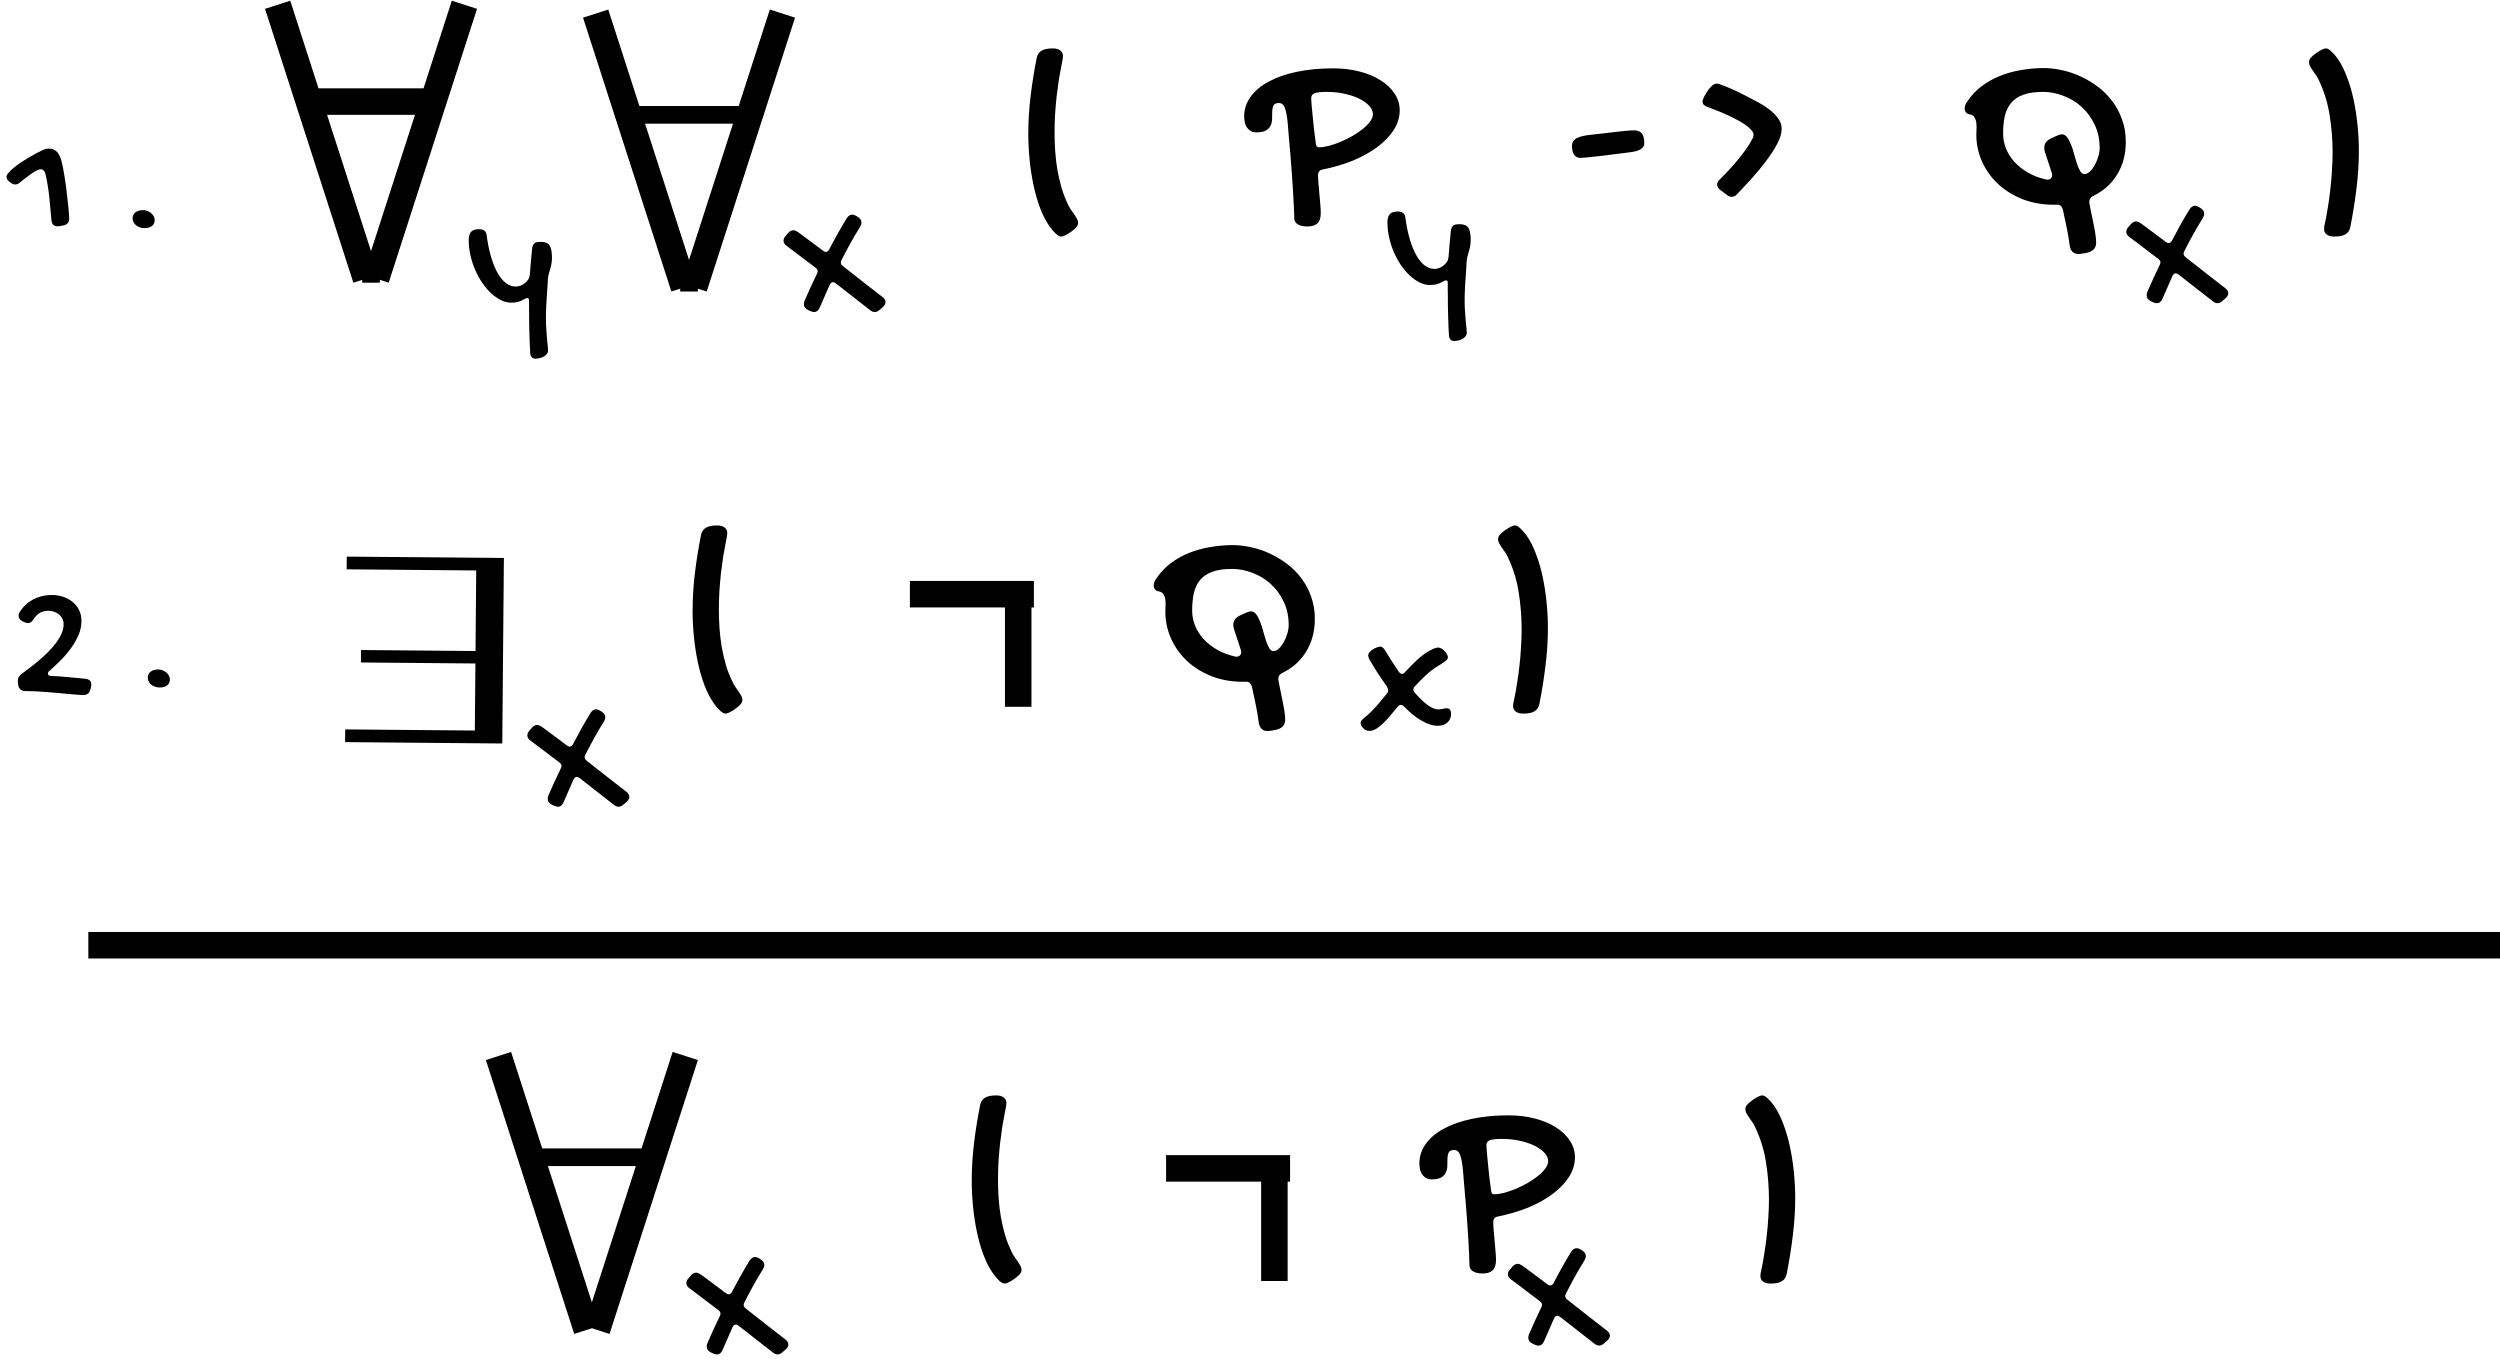 <svg width="283" height="154" viewBox="0 0 283 154" fill="none" xmlns="http://www.w3.org/2000/svg">
<path d="M67.428 1.54L77.428 32.539" stroke="black" stroke-width="3"/>
<path d="M56.428 119.539L66.428 150.539" stroke="black" stroke-width="3"/>
<path d="M31.428 0.54L41.428 31.54" stroke="black" stroke-width="3"/>
<path d="M78.572 32.539L88.573 1.539" stroke="black" stroke-width="3"/>
<path d="M67.572 150.539L77.573 119.539" stroke="black" stroke-width="3"/>
<path d="M42.572 31.539L52.573 0.539" stroke="black" stroke-width="3"/>
<path d="M92.799 34.805C92.656 35.15 92.438 35.322 92.145 35.322C92.027 35.322 91.894 35.29 91.744 35.225L91.48 35.098C91.161 34.941 91.002 34.723 91.002 34.443C91.002 34.3 91.028 34.167 91.08 34.043C91.282 33.568 91.5 33.076 91.734 32.568C91.969 32.054 92.216 31.53 92.477 30.996C92.496 30.944 92.516 30.895 92.535 30.85C92.555 30.804 92.564 30.762 92.564 30.723C92.564 30.566 92.483 30.426 92.32 30.303C91.773 29.893 91.23 29.482 90.689 29.072C90.156 28.656 89.612 28.245 89.059 27.842C88.818 27.672 88.697 27.477 88.697 27.256C88.697 27.165 88.714 27.077 88.746 26.992C88.779 26.901 88.837 26.81 88.922 26.719L89.195 26.396C89.384 26.175 89.592 26.064 89.82 26.064C89.898 26.064 89.977 26.084 90.055 26.123C90.139 26.156 90.227 26.201 90.318 26.26C90.8 26.611 91.275 26.963 91.744 27.314C92.219 27.66 92.691 28.014 93.16 28.379C93.219 28.418 93.274 28.451 93.326 28.477C93.378 28.503 93.43 28.516 93.482 28.516C93.626 28.516 93.753 28.424 93.863 28.242C94.176 27.637 94.498 27.038 94.83 26.445C95.162 25.853 95.504 25.27 95.855 24.697C96.031 24.43 96.24 24.297 96.48 24.297C96.617 24.297 96.777 24.352 96.959 24.463L97.115 24.561C97.382 24.736 97.516 24.941 97.516 25.176C97.516 25.26 97.503 25.345 97.477 25.43C97.451 25.508 97.411 25.592 97.359 25.684C96.975 26.296 96.611 26.914 96.266 27.539C95.921 28.164 95.585 28.799 95.26 29.443C95.24 29.495 95.221 29.541 95.201 29.58C95.188 29.619 95.182 29.658 95.182 29.697C95.182 29.86 95.26 30 95.416 30.117C96.171 30.703 96.92 31.292 97.662 31.885C98.404 32.471 99.15 33.05 99.898 33.623C100.126 33.799 100.24 33.991 100.24 34.199C100.24 34.395 100.139 34.58 99.938 34.756L99.596 35.059C99.407 35.234 99.215 35.322 99.02 35.322C98.844 35.322 98.665 35.247 98.482 35.098L94.615 32.08C94.557 32.041 94.501 32.008 94.449 31.982C94.404 31.956 94.355 31.943 94.303 31.943C94.146 31.943 94.02 32.041 93.922 32.236L92.799 34.805Z" fill="black"/>
<path d="M81.799 152.805C81.656 153.15 81.438 153.322 81.145 153.322C81.027 153.322 80.894 153.29 80.744 153.225L80.48 153.098C80.161 152.941 80.002 152.723 80.002 152.443C80.002 152.3 80.028 152.167 80.08 152.043C80.282 151.568 80.5 151.076 80.734 150.568C80.969 150.054 81.216 149.53 81.477 148.996C81.496 148.944 81.516 148.895 81.535 148.85C81.555 148.804 81.564 148.762 81.564 148.723C81.564 148.566 81.483 148.426 81.32 148.303C80.773 147.893 80.23 147.482 79.689 147.072C79.156 146.656 78.612 146.245 78.059 145.842C77.818 145.673 77.697 145.477 77.697 145.256C77.697 145.165 77.714 145.077 77.746 144.992C77.779 144.901 77.837 144.81 77.922 144.719L78.195 144.396C78.384 144.175 78.592 144.064 78.82 144.064C78.898 144.064 78.977 144.084 79.055 144.123C79.139 144.156 79.227 144.201 79.318 144.26C79.8 144.611 80.275 144.963 80.744 145.314C81.219 145.66 81.691 146.014 82.16 146.379C82.219 146.418 82.274 146.451 82.326 146.477C82.378 146.503 82.43 146.516 82.482 146.516C82.626 146.516 82.753 146.424 82.863 146.242C83.176 145.637 83.498 145.038 83.83 144.445C84.162 143.853 84.504 143.27 84.855 142.697C85.031 142.43 85.24 142.297 85.48 142.297C85.617 142.297 85.777 142.352 85.959 142.463L86.115 142.561C86.382 142.736 86.516 142.941 86.516 143.176C86.516 143.26 86.503 143.345 86.477 143.43C86.451 143.508 86.411 143.592 86.359 143.684C85.975 144.296 85.611 144.914 85.266 145.539C84.921 146.164 84.585 146.799 84.26 147.443C84.24 147.495 84.221 147.541 84.201 147.58C84.188 147.619 84.182 147.658 84.182 147.697C84.182 147.86 84.26 148 84.416 148.117C85.171 148.703 85.92 149.292 86.662 149.885C87.404 150.471 88.15 151.05 88.898 151.623C89.126 151.799 89.24 151.991 89.24 152.199C89.24 152.395 89.139 152.58 88.938 152.756L88.596 153.059C88.407 153.234 88.215 153.322 88.02 153.322C87.844 153.322 87.665 153.247 87.482 153.098L83.615 150.08C83.557 150.041 83.501 150.008 83.449 149.982C83.404 149.956 83.355 149.943 83.303 149.943C83.146 149.943 83.02 150.041 82.922 150.236L81.799 152.805Z" fill="black"/>
<path d="M63.799 90.805C63.656 91.15 63.438 91.322 63.145 91.322C63.027 91.322 62.894 91.29 62.744 91.225L62.48 91.098C62.161 90.941 62.002 90.723 62.002 90.443C62.002 90.3 62.028 90.167 62.08 90.043C62.282 89.568 62.5 89.076 62.734 88.568C62.969 88.054 63.216 87.53 63.477 86.996C63.496 86.944 63.516 86.895 63.535 86.85C63.555 86.804 63.565 86.762 63.565 86.723C63.565 86.566 63.483 86.426 63.32 86.303C62.773 85.893 62.23 85.482 61.69 85.072C61.156 84.656 60.612 84.245 60.059 83.842C59.818 83.673 59.697 83.477 59.697 83.256C59.697 83.165 59.714 83.077 59.746 82.992C59.779 82.901 59.837 82.81 59.922 82.719L60.195 82.396C60.384 82.175 60.592 82.064 60.82 82.064C60.898 82.064 60.977 82.084 61.055 82.123C61.139 82.156 61.227 82.201 61.318 82.26C61.8 82.611 62.275 82.963 62.744 83.314C63.219 83.66 63.691 84.014 64.16 84.379C64.219 84.418 64.274 84.451 64.326 84.477C64.378 84.503 64.43 84.516 64.482 84.516C64.626 84.516 64.753 84.424 64.863 84.242C65.176 83.637 65.498 83.038 65.83 82.445C66.162 81.853 66.504 81.27 66.855 80.697C67.031 80.43 67.24 80.297 67.48 80.297C67.617 80.297 67.777 80.352 67.959 80.463L68.115 80.561C68.382 80.736 68.516 80.941 68.516 81.176C68.516 81.26 68.503 81.345 68.477 81.43C68.451 81.508 68.411 81.592 68.359 81.684C67.975 82.296 67.611 82.914 67.266 83.539C66.921 84.164 66.585 84.799 66.26 85.443C66.24 85.495 66.221 85.541 66.201 85.58C66.188 85.619 66.182 85.658 66.182 85.697C66.182 85.86 66.26 86 66.416 86.117C67.171 86.703 67.92 87.292 68.662 87.885C69.404 88.471 70.15 89.05 70.898 89.623C71.126 89.799 71.24 89.991 71.24 90.199C71.24 90.395 71.139 90.58 70.938 90.756L70.596 91.059C70.407 91.234 70.215 91.322 70.02 91.322C69.844 91.322 69.665 91.247 69.482 91.098L65.615 88.08C65.557 88.041 65.501 88.008 65.449 87.982C65.404 87.956 65.355 87.943 65.303 87.943C65.147 87.943 65.019 88.041 64.922 88.236L63.799 90.805Z" fill="black"/>
<path d="M57.883 34.264C57.492 34.264 57.102 34.169 56.711 33.98C56.32 33.785 55.946 33.522 55.588 33.19C55.23 32.857 54.898 32.467 54.592 32.018C54.286 31.562 54.019 31.074 53.791 30.553C53.563 30.025 53.384 29.475 53.254 28.902C53.124 28.329 53.059 27.756 53.059 27.184C53.059 26.741 53.15 26.425 53.332 26.236C53.514 26.041 53.81 25.943 54.221 25.943C54.735 25.943 55.022 26.155 55.08 26.578C55.197 27.477 55.36 28.287 55.568 29.01C55.777 29.732 56.021 30.348 56.301 30.855C56.587 31.363 56.903 31.754 57.248 32.027C57.6 32.301 57.971 32.438 58.361 32.438C58.641 32.438 58.905 32.369 59.152 32.232C59.4 32.089 59.615 31.891 59.797 31.637C59.862 31.539 59.904 31.445 59.924 31.354C59.95 31.262 59.969 31.158 59.982 31.041C60.015 30.579 60.051 30.126 60.09 29.684C60.135 29.234 60.178 28.785 60.217 28.336C60.23 28.141 60.256 27.981 60.295 27.857C60.334 27.734 60.393 27.636 60.471 27.564C60.549 27.493 60.65 27.444 60.773 27.418C60.904 27.392 61.066 27.379 61.262 27.379C61.483 27.379 61.672 27.412 61.828 27.477C61.984 27.535 62.111 27.636 62.209 27.779C62.307 27.916 62.375 28.098 62.414 28.326C62.46 28.547 62.482 28.824 62.482 29.156C62.482 29.443 62.46 29.693 62.414 29.908C62.375 30.116 62.326 30.315 62.268 30.504C62.215 30.686 62.163 30.869 62.111 31.051C62.066 31.227 62.036 31.422 62.023 31.637C61.991 32.177 61.962 32.646 61.935 33.043C61.91 33.434 61.887 33.769 61.867 34.049C61.854 34.329 61.841 34.57 61.828 34.772C61.822 34.973 61.815 35.152 61.809 35.309C61.802 35.471 61.799 35.624 61.799 35.768C61.799 35.911 61.799 36.067 61.799 36.236C61.799 36.542 61.812 36.874 61.838 37.232C61.864 37.597 61.89 37.945 61.916 38.277C61.949 38.609 61.978 38.902 62.004 39.156C62.03 39.41 62.043 39.586 62.043 39.684C62.043 39.807 62.004 39.925 61.926 40.035C61.848 40.146 61.743 40.243 61.613 40.328C61.483 40.413 61.33 40.478 61.154 40.523C60.978 40.575 60.793 40.602 60.598 40.602C60.428 40.602 60.292 40.543 60.188 40.426C60.09 40.315 60.035 40.165 60.022 39.977C60.002 39.729 59.986 39.426 59.973 39.068C59.96 38.717 59.947 38.339 59.934 37.935C59.921 37.538 59.911 37.132 59.904 36.715C59.904 36.305 59.901 35.921 59.895 35.562C59.888 35.211 59.885 34.902 59.885 34.635C59.885 34.368 59.885 34.176 59.885 34.059C59.885 33.941 59.872 33.86 59.846 33.815C59.82 33.762 59.771 33.736 59.699 33.736C59.66 33.736 59.608 33.749 59.543 33.775C59.478 33.795 59.403 33.831 59.318 33.883C59.09 34.02 58.859 34.117 58.625 34.176C58.391 34.234 58.143 34.264 57.883 34.264Z" fill="black"/>
<path d="M161.883 32.264C161.492 32.264 161.102 32.169 160.711 31.98C160.32 31.785 159.946 31.521 159.588 31.189C159.23 30.857 158.898 30.467 158.592 30.018C158.286 29.562 158.019 29.074 157.791 28.553C157.563 28.025 157.384 27.475 157.254 26.902C157.124 26.329 157.059 25.756 157.059 25.184C157.059 24.741 157.15 24.425 157.332 24.236C157.514 24.041 157.811 23.943 158.221 23.943C158.735 23.943 159.021 24.155 159.08 24.578C159.197 25.477 159.36 26.287 159.568 27.01C159.777 27.732 160.021 28.348 160.301 28.855C160.587 29.363 160.903 29.754 161.248 30.027C161.6 30.301 161.971 30.438 162.361 30.438C162.641 30.438 162.905 30.369 163.152 30.232C163.4 30.089 163.615 29.891 163.797 29.637C163.862 29.539 163.904 29.445 163.924 29.354C163.95 29.262 163.969 29.158 163.982 29.041C164.015 28.579 164.051 28.126 164.09 27.684C164.135 27.234 164.178 26.785 164.217 26.336C164.23 26.141 164.256 25.981 164.295 25.857C164.334 25.734 164.393 25.636 164.471 25.564C164.549 25.493 164.65 25.444 164.773 25.418C164.904 25.392 165.066 25.379 165.262 25.379C165.483 25.379 165.672 25.412 165.828 25.477C165.984 25.535 166.111 25.636 166.209 25.779C166.307 25.916 166.375 26.098 166.414 26.326C166.46 26.547 166.482 26.824 166.482 27.156C166.482 27.443 166.46 27.693 166.414 27.908C166.375 28.116 166.326 28.315 166.268 28.504C166.215 28.686 166.163 28.869 166.111 29.051C166.066 29.227 166.036 29.422 166.023 29.637C165.991 30.177 165.962 30.646 165.936 31.043C165.91 31.434 165.887 31.769 165.867 32.049C165.854 32.329 165.841 32.57 165.828 32.772C165.822 32.973 165.815 33.152 165.809 33.309C165.802 33.471 165.799 33.624 165.799 33.768C165.799 33.911 165.799 34.067 165.799 34.236C165.799 34.542 165.812 34.874 165.838 35.232C165.864 35.597 165.89 35.945 165.916 36.277C165.949 36.609 165.978 36.902 166.004 37.156C166.03 37.41 166.043 37.586 166.043 37.684C166.043 37.807 166.004 37.925 165.926 38.035C165.848 38.146 165.743 38.243 165.613 38.328C165.483 38.413 165.33 38.478 165.154 38.523C164.979 38.575 164.793 38.602 164.598 38.602C164.428 38.602 164.292 38.543 164.188 38.426C164.09 38.315 164.035 38.165 164.021 37.977C164.002 37.729 163.986 37.426 163.973 37.068C163.96 36.717 163.947 36.339 163.934 35.935C163.921 35.538 163.911 35.132 163.904 34.715C163.904 34.305 163.901 33.921 163.895 33.562C163.888 33.211 163.885 32.902 163.885 32.635C163.885 32.368 163.885 32.176 163.885 32.059C163.885 31.941 163.872 31.86 163.846 31.814C163.82 31.762 163.771 31.736 163.699 31.736C163.66 31.736 163.608 31.749 163.543 31.775C163.478 31.795 163.403 31.831 163.318 31.883C163.09 32.02 162.859 32.117 162.625 32.176C162.391 32.234 162.143 32.264 161.883 32.264Z" fill="black"/>
<path d="M155.084 74.758C154.999 74.621 154.944 74.507 154.918 74.416C154.892 74.318 154.879 74.24 154.879 74.182C154.879 74.071 154.928 73.957 155.025 73.84C155.123 73.723 155.243 73.618 155.387 73.527C155.53 73.43 155.683 73.352 155.846 73.293C156.008 73.228 156.152 73.195 156.275 73.195C156.347 73.195 156.422 73.225 156.5 73.283C156.585 73.335 156.699 73.475 156.842 73.703C157.07 74.074 157.307 74.458 157.555 74.855C157.809 75.253 158.076 75.653 158.355 76.057C158.466 76.206 158.58 76.281 158.697 76.281C158.827 76.281 158.948 76.213 159.059 76.076C159.501 75.588 159.947 75.135 160.396 74.719C160.846 74.302 161.295 73.964 161.744 73.703C162.018 73.54 162.242 73.433 162.418 73.381C162.594 73.329 162.721 73.303 162.799 73.303C162.923 73.303 163.049 73.342 163.18 73.42C163.31 73.498 163.427 73.596 163.531 73.713C163.642 73.824 163.73 73.941 163.795 74.064C163.867 74.188 163.902 74.299 163.902 74.396C163.902 74.546 163.808 74.693 163.619 74.836C163.437 74.979 163.17 75.155 162.818 75.363C162.33 75.663 161.865 76.014 161.422 76.418C160.986 76.822 160.566 77.248 160.162 77.697C160.097 77.762 160.051 77.824 160.025 77.883C160.006 77.941 159.996 78 159.996 78.059C159.996 78.111 160.006 78.166 160.025 78.225C160.051 78.283 160.09 78.342 160.143 78.4C160.383 78.68 160.624 78.938 160.865 79.172C161.106 79.406 161.337 79.608 161.559 79.777C161.786 79.94 162.005 80.07 162.213 80.168C162.428 80.259 162.63 80.305 162.818 80.305C162.968 80.305 163.128 80.285 163.297 80.246C163.466 80.201 163.619 80.178 163.756 80.178C163.945 80.178 164.075 80.236 164.146 80.354C164.225 80.464 164.264 80.614 164.264 80.803C164.264 81.018 164.225 81.21 164.146 81.379C164.068 81.548 163.961 81.691 163.824 81.809C163.694 81.919 163.538 82.007 163.355 82.072C163.173 82.131 162.981 82.16 162.779 82.16C162.467 82.16 162.148 82.105 161.822 81.994C161.497 81.883 161.171 81.73 160.846 81.535C160.52 81.34 160.198 81.112 159.879 80.852C159.56 80.585 159.247 80.295 158.941 79.982C158.824 79.859 158.704 79.797 158.58 79.797C158.45 79.797 158.329 79.865 158.219 80.002C157.913 80.38 157.617 80.734 157.33 81.066C157.05 81.398 156.777 81.688 156.51 81.936C156.249 82.183 155.995 82.378 155.748 82.521C155.507 82.665 155.27 82.736 155.035 82.736C154.866 82.736 154.716 82.704 154.586 82.639C154.462 82.567 154.358 82.482 154.273 82.385C154.189 82.287 154.124 82.186 154.078 82.082C154.039 81.978 154.02 81.89 154.02 81.818C154.02 81.727 154.052 81.643 154.117 81.564C154.182 81.48 154.277 81.389 154.4 81.291C154.524 81.187 154.667 81.063 154.83 80.92C154.999 80.777 155.188 80.598 155.396 80.383C155.624 80.155 155.875 79.875 156.148 79.543C156.422 79.204 156.718 78.843 157.037 78.459C157.07 78.42 157.096 78.378 157.115 78.332C157.135 78.28 157.145 78.228 157.145 78.176C157.145 77.993 157.044 77.762 156.842 77.482C156.438 76.929 156.087 76.411 155.787 75.93C155.488 75.441 155.253 75.051 155.084 74.758Z" fill="black"/>
<path d="M244.799 33.805C244.656 34.15 244.438 34.322 244.145 34.322C244.027 34.322 243.894 34.29 243.744 34.225L243.48 34.098C243.161 33.941 243.002 33.723 243.002 33.443C243.002 33.3 243.028 33.167 243.08 33.043C243.282 32.568 243.5 32.076 243.734 31.568C243.969 31.054 244.216 30.53 244.477 29.996C244.496 29.944 244.516 29.895 244.535 29.85C244.555 29.804 244.564 29.762 244.564 29.723C244.564 29.566 244.483 29.426 244.32 29.303C243.773 28.893 243.23 28.482 242.689 28.072C242.156 27.656 241.612 27.245 241.059 26.842C240.818 26.672 240.697 26.477 240.697 26.256C240.697 26.165 240.714 26.077 240.746 25.992C240.779 25.901 240.837 25.81 240.922 25.719L241.195 25.396C241.384 25.175 241.592 25.064 241.82 25.064C241.898 25.064 241.977 25.084 242.055 25.123C242.139 25.156 242.227 25.201 242.318 25.26C242.8 25.611 243.275 25.963 243.744 26.314C244.219 26.66 244.691 27.014 245.16 27.379C245.219 27.418 245.274 27.451 245.326 27.477C245.378 27.503 245.43 27.516 245.482 27.516C245.626 27.516 245.753 27.424 245.863 27.242C246.176 26.637 246.498 26.038 246.83 25.445C247.162 24.853 247.504 24.27 247.855 23.697C248.031 23.43 248.24 23.297 248.48 23.297C248.617 23.297 248.777 23.352 248.959 23.463L249.115 23.561C249.382 23.736 249.516 23.941 249.516 24.176C249.516 24.26 249.503 24.345 249.477 24.43C249.451 24.508 249.411 24.592 249.359 24.684C248.975 25.296 248.611 25.914 248.266 26.539C247.921 27.164 247.585 27.799 247.26 28.443C247.24 28.495 247.221 28.541 247.201 28.58C247.188 28.619 247.182 28.658 247.182 28.697C247.182 28.86 247.26 29 247.416 29.117C248.171 29.703 248.92 30.292 249.662 30.885C250.404 31.471 251.15 32.05 251.898 32.623C252.126 32.799 252.24 32.991 252.24 33.199C252.24 33.395 252.139 33.58 251.938 33.756L251.596 34.059C251.407 34.234 251.215 34.322 251.02 34.322C250.844 34.322 250.665 34.247 250.482 34.098L246.615 31.08C246.557 31.041 246.501 31.009 246.449 30.982C246.404 30.956 246.355 30.943 246.303 30.943C246.146 30.943 246.02 31.041 245.922 31.236L244.799 33.805Z" fill="black"/>
<path d="M174.799 151.805C174.656 152.15 174.438 152.322 174.145 152.322C174.027 152.322 173.894 152.29 173.744 152.225L173.48 152.098C173.161 151.941 173.002 151.723 173.002 151.443C173.002 151.3 173.028 151.167 173.08 151.043C173.282 150.568 173.5 150.076 173.734 149.568C173.969 149.054 174.216 148.53 174.477 147.996C174.496 147.944 174.516 147.895 174.535 147.85C174.555 147.804 174.564 147.762 174.564 147.723C174.564 147.566 174.483 147.426 174.32 147.303C173.773 146.893 173.23 146.482 172.689 146.072C172.156 145.656 171.612 145.245 171.059 144.842C170.818 144.673 170.697 144.477 170.697 144.256C170.697 144.165 170.714 144.077 170.746 143.992C170.779 143.901 170.837 143.81 170.922 143.719L171.195 143.396C171.384 143.175 171.592 143.064 171.82 143.064C171.898 143.064 171.977 143.084 172.055 143.123C172.139 143.156 172.227 143.201 172.318 143.26C172.8 143.611 173.275 143.963 173.744 144.314C174.219 144.66 174.691 145.014 175.16 145.379C175.219 145.418 175.274 145.451 175.326 145.477C175.378 145.503 175.43 145.516 175.482 145.516C175.626 145.516 175.753 145.424 175.863 145.242C176.176 144.637 176.498 144.038 176.83 143.445C177.162 142.853 177.504 142.27 177.855 141.697C178.031 141.43 178.24 141.297 178.48 141.297C178.617 141.297 178.777 141.352 178.959 141.463L179.115 141.561C179.382 141.736 179.516 141.941 179.516 142.176C179.516 142.26 179.503 142.345 179.477 142.43C179.451 142.508 179.411 142.592 179.359 142.684C178.975 143.296 178.611 143.914 178.266 144.539C177.921 145.164 177.585 145.799 177.26 146.443C177.24 146.495 177.221 146.541 177.201 146.58C177.188 146.619 177.182 146.658 177.182 146.697C177.182 146.86 177.26 147 177.416 147.117C178.171 147.703 178.92 148.292 179.662 148.885C180.404 149.471 181.15 150.05 181.898 150.623C182.126 150.799 182.24 150.991 182.24 151.199C182.24 151.395 182.139 151.58 181.938 151.756L181.596 152.059C181.407 152.234 181.215 152.322 181.02 152.322C180.844 152.322 180.665 152.247 180.482 152.098L176.615 149.08C176.557 149.041 176.501 149.008 176.449 148.982C176.404 148.956 176.355 148.943 176.303 148.943C176.146 148.943 176.02 149.041 175.922 149.236L174.799 151.805Z" fill="black"/>
<path d="M117.354 6.564C117.394 6.389 117.452 6.237 117.53 6.11C117.608 5.974 117.716 5.861 117.853 5.773C117.999 5.676 118.18 5.602 118.395 5.554C118.609 5.505 118.873 5.48 119.186 5.48C119.547 5.48 119.825 5.559 120.021 5.715C120.226 5.861 120.328 6.071 120.328 6.345C120.328 6.413 120.318 6.52 120.299 6.667C120.279 6.804 120.23 7.058 120.152 7.429C120.055 7.907 119.957 8.444 119.859 9.04C119.771 9.626 119.688 10.246 119.61 10.9C119.542 11.555 119.483 12.233 119.435 12.937C119.396 13.63 119.376 14.323 119.376 15.017C119.376 15.71 119.4 16.413 119.449 17.126C119.498 17.829 119.581 18.532 119.698 19.235C119.825 19.939 119.986 20.632 120.182 21.315C120.387 21.989 120.646 22.639 120.958 23.264C121.056 23.469 121.168 23.659 121.295 23.835C121.422 24.011 121.539 24.177 121.646 24.333C121.754 24.489 121.847 24.641 121.925 24.787C122.003 24.934 122.042 25.08 122.042 25.227C122.042 25.393 121.979 25.549 121.852 25.695C121.734 25.852 121.52 26.042 121.207 26.267C120.924 26.462 120.699 26.594 120.533 26.662C120.377 26.74 120.24 26.779 120.123 26.779C119.957 26.779 119.762 26.677 119.537 26.472C119.322 26.276 119.088 26.008 118.834 25.666C118.414 25.07 118.048 24.362 117.735 23.542C117.433 22.731 117.184 21.862 116.988 20.935C116.793 20.007 116.646 19.05 116.549 18.064C116.451 17.067 116.402 16.101 116.402 15.163C116.402 13.737 116.49 12.302 116.666 10.856C116.842 9.411 117.071 7.98 117.354 6.564ZM146.508 24.685C146.508 24.362 146.493 23.942 146.464 23.425C146.444 22.907 146.415 22.336 146.376 21.711C146.337 21.086 146.293 20.422 146.244 19.719C146.195 19.016 146.142 18.317 146.083 17.624C146.024 16.931 145.966 16.262 145.907 15.617C145.858 14.963 145.81 14.372 145.761 13.845C145.683 13.093 145.575 12.541 145.438 12.19C145.302 11.838 145.077 11.662 144.765 11.662C144.472 11.662 144.276 11.745 144.179 11.911C144.091 12.077 144.037 12.282 144.018 12.526C144.008 12.771 144.003 13.039 144.003 13.332C144.013 13.615 143.969 13.879 143.871 14.123C143.783 14.367 143.612 14.572 143.358 14.738C143.104 14.904 142.714 14.987 142.187 14.987C141.815 14.987 141.498 14.836 141.234 14.533C140.971 14.221 140.839 13.771 140.839 13.185C140.839 12.365 141.083 11.623 141.571 10.959C142.05 10.285 142.729 9.714 143.607 9.245C144.486 8.767 145.546 8.395 146.786 8.132C148.026 7.868 149.403 7.736 150.917 7.736C152.001 7.736 153.002 7.858 153.92 8.102C154.838 8.337 155.629 8.669 156.293 9.099C156.967 9.519 157.494 10.021 157.875 10.607C158.256 11.184 158.446 11.813 158.446 12.497C158.446 13.269 158.222 14.006 157.772 14.709C157.323 15.412 156.703 16.057 155.912 16.643C155.131 17.229 154.208 17.741 153.144 18.181C152.079 18.61 150.937 18.947 149.716 19.191C149.374 19.25 149.203 19.46 149.203 19.821C149.203 20.065 149.218 20.373 149.247 20.744C149.286 21.105 149.32 21.486 149.35 21.887C149.389 22.287 149.423 22.683 149.452 23.073C149.491 23.464 149.511 23.811 149.511 24.113C149.511 24.66 149.384 25.051 149.13 25.285C148.876 25.52 148.5 25.637 148.002 25.637C147.533 25.637 147.167 25.554 146.903 25.388C146.64 25.231 146.508 24.997 146.508 24.685ZM155.414 12.922C155.414 12.59 155.272 12.273 154.989 11.97C154.706 11.667 154.325 11.398 153.847 11.164C153.368 10.93 152.812 10.744 152.177 10.607C151.552 10.471 150.893 10.402 150.199 10.402C149.857 10.402 149.569 10.417 149.335 10.446C149.11 10.466 148.93 10.505 148.793 10.563C148.656 10.622 148.559 10.7 148.5 10.798C148.451 10.886 148.427 11.003 148.427 11.149C148.427 11.247 148.441 11.477 148.471 11.838C148.5 12.19 148.539 12.6 148.588 13.068C148.637 13.537 148.686 14.03 148.734 14.548C148.793 15.056 148.852 15.515 148.91 15.925C148.939 16.227 148.979 16.428 149.027 16.525C149.086 16.623 149.174 16.672 149.291 16.672C149.623 16.672 150.004 16.618 150.434 16.511C150.863 16.394 151.303 16.242 151.752 16.057C152.211 15.861 152.655 15.642 153.085 15.398C153.524 15.144 153.915 14.88 154.257 14.606C154.608 14.323 154.887 14.04 155.092 13.757C155.307 13.464 155.414 13.185 155.414 12.922ZM178.884 17.873C178.61 17.873 178.386 17.761 178.21 17.536C178.034 17.302 177.946 16.965 177.946 16.525C177.946 16.135 178.122 15.842 178.474 15.646C178.825 15.451 179.421 15.315 180.261 15.236C180.534 15.207 180.891 15.168 181.33 15.119C181.779 15.06 182.233 15.007 182.692 14.958C183.161 14.899 183.601 14.851 184.011 14.812C184.431 14.773 184.758 14.753 184.992 14.753C185.354 14.753 185.632 14.86 185.827 15.075C186.032 15.29 186.135 15.671 186.135 16.218C186.135 16.784 185.573 17.126 184.45 17.243C184.304 17.263 184.084 17.292 183.791 17.331C183.508 17.36 183.186 17.399 182.824 17.448C182.463 17.497 182.082 17.546 181.682 17.595C181.291 17.644 180.915 17.688 180.554 17.727C180.192 17.766 179.86 17.8 179.558 17.829C179.265 17.858 179.04 17.873 178.884 17.873ZM196.617 22.004C196.441 22.189 196.251 22.282 196.046 22.282C195.86 22.282 195.68 22.214 195.504 22.077L194.698 21.477C194.483 21.281 194.376 21.091 194.376 20.905C194.376 20.72 194.464 20.539 194.64 20.363C194.942 20.061 195.27 19.724 195.621 19.352C195.973 18.972 196.319 18.576 196.661 18.166C197.003 17.756 197.325 17.341 197.628 16.921C197.931 16.501 198.185 16.086 198.39 15.676C198.438 15.598 198.468 15.524 198.478 15.456C198.497 15.388 198.507 15.324 198.507 15.266C198.507 15.08 198.409 14.885 198.214 14.68C198.028 14.475 197.784 14.27 197.481 14.065C197.179 13.859 196.832 13.659 196.441 13.464C196.061 13.259 195.675 13.073 195.284 12.907C194.894 12.731 194.518 12.575 194.156 12.438C193.795 12.292 193.487 12.175 193.233 12.087C192.892 11.95 192.721 11.76 192.721 11.516C192.721 11.418 192.77 11.257 192.867 11.032C192.975 10.808 193.106 10.578 193.263 10.344C193.419 10.109 193.59 9.904 193.775 9.728C193.971 9.553 194.151 9.465 194.317 9.465C194.366 9.465 194.415 9.47 194.464 9.479C194.522 9.479 194.581 9.494 194.64 9.523C195.167 9.709 195.689 9.919 196.207 10.153C196.725 10.388 197.242 10.642 197.76 10.915C198.111 11.091 198.512 11.301 198.961 11.545C199.42 11.789 199.85 12.062 200.25 12.365C200.65 12.668 200.987 13.005 201.261 13.376C201.544 13.737 201.686 14.138 201.686 14.577C201.686 15.095 201.51 15.676 201.158 16.32C200.816 16.965 200.387 17.624 199.869 18.298C199.361 18.972 198.814 19.631 198.229 20.275C197.643 20.92 197.105 21.496 196.617 22.004ZM231.498 17.243C231.439 17.058 231.41 16.887 231.41 16.73C231.41 16.271 231.659 15.92 232.157 15.676C232.362 15.578 232.533 15.5 232.67 15.441C232.807 15.373 232.919 15.324 233.007 15.295C233.104 15.256 233.183 15.231 233.241 15.222C233.3 15.212 233.358 15.207 233.417 15.207C233.642 15.207 233.837 15.319 234.003 15.544C234.169 15.759 234.315 16.037 234.442 16.379C234.579 16.711 234.696 17.072 234.794 17.463C234.901 17.844 235.009 18.205 235.116 18.547C235.233 18.879 235.355 19.157 235.482 19.382C235.619 19.597 235.78 19.704 235.966 19.704C236.171 19.704 236.371 19.611 236.566 19.426C236.771 19.23 236.957 18.986 237.123 18.693C237.289 18.4 237.421 18.083 237.519 17.741C237.626 17.399 237.68 17.072 237.68 16.76C237.68 15.764 237.489 14.875 237.108 14.094C236.728 13.303 236.234 12.634 235.629 12.087C235.023 11.54 234.335 11.125 233.563 10.842C232.802 10.549 232.04 10.402 231.278 10.402C230.37 10.402 229.623 10.51 229.037 10.725C228.451 10.94 227.987 11.252 227.646 11.662C227.313 12.062 227.079 12.556 226.942 13.142C226.815 13.727 226.752 14.392 226.752 15.134C226.752 15.7 226.859 16.257 227.074 16.804C227.289 17.341 227.602 17.839 228.012 18.298C228.422 18.757 228.925 19.162 229.521 19.514C230.116 19.865 230.795 20.129 231.557 20.305C231.605 20.324 231.645 20.334 231.674 20.334C231.703 20.334 231.742 20.334 231.791 20.334C231.947 20.334 232.069 20.285 232.157 20.188C232.255 20.09 232.304 19.968 232.304 19.821C232.304 19.773 232.299 19.729 232.289 19.689C232.279 19.641 232.265 19.582 232.245 19.514L231.498 17.243ZM223.72 15.236C223.72 15.129 223.725 14.997 223.734 14.841C223.744 14.685 223.749 14.523 223.749 14.357C223.749 14.201 223.739 14.045 223.72 13.889C223.7 13.732 223.661 13.591 223.603 13.464C223.554 13.327 223.48 13.215 223.383 13.127C223.285 13.029 223.158 12.971 223.002 12.951C222.826 12.932 222.68 12.863 222.562 12.746C222.455 12.619 222.401 12.468 222.401 12.292C222.401 12.028 222.494 11.77 222.68 11.516C223.129 10.832 223.671 10.251 224.306 9.772C224.95 9.284 225.653 8.889 226.415 8.586C227.177 8.283 227.978 8.063 228.817 7.927C229.657 7.78 230.502 7.707 231.352 7.707C232.035 7.707 232.738 7.79 233.461 7.956C234.184 8.112 234.887 8.352 235.57 8.674C236.264 8.996 236.918 9.392 237.533 9.86C238.148 10.329 238.686 10.876 239.145 11.501C239.604 12.116 239.965 12.805 240.229 13.566C240.502 14.318 240.639 15.144 240.639 16.042C240.639 16.794 240.551 17.482 240.375 18.107C240.199 18.732 239.95 19.299 239.628 19.807C239.315 20.314 238.935 20.769 238.485 21.169C238.036 21.56 237.538 21.892 236.991 22.165C236.669 22.302 236.508 22.521 236.508 22.824C236.508 22.854 236.508 22.888 236.508 22.927C236.508 22.956 236.513 22.985 236.522 23.015C236.522 23.054 236.527 23.088 236.537 23.117C236.586 23.381 236.649 23.703 236.728 24.084C236.815 24.475 236.898 24.875 236.977 25.285C237.064 25.705 237.138 26.105 237.196 26.486C237.255 26.877 237.284 27.204 237.284 27.468C237.284 28.073 236.942 28.454 236.259 28.61C236.054 28.659 235.858 28.693 235.673 28.713C235.487 28.742 235.365 28.757 235.307 28.757C234.711 28.757 234.369 28.41 234.281 27.717C234.193 27.043 234.081 26.384 233.944 25.739C233.817 25.095 233.681 24.45 233.534 23.806C233.476 23.581 233.393 23.42 233.285 23.322C233.188 23.225 233.07 23.176 232.934 23.176H232.509C231.21 23.176 230.023 22.966 228.949 22.546C227.875 22.116 226.947 21.54 226.166 20.817C225.395 20.085 224.794 19.24 224.364 18.283C223.935 17.326 223.72 16.311 223.72 15.236ZM266.057 25.695C266.018 25.871 265.959 26.023 265.881 26.149C265.803 26.286 265.695 26.398 265.559 26.486C265.422 26.584 265.241 26.657 265.017 26.706C264.802 26.755 264.538 26.779 264.226 26.779C263.864 26.779 263.581 26.701 263.376 26.545C263.181 26.398 263.083 26.189 263.083 25.915C263.083 25.847 263.093 25.739 263.112 25.593C263.142 25.456 263.195 25.202 263.273 24.831C263.371 24.352 263.464 23.815 263.552 23.22C263.649 22.634 263.732 22.014 263.801 21.359C263.879 20.705 263.938 20.031 263.977 19.338C264.025 18.635 264.05 17.936 264.05 17.243C264.05 15.847 263.938 14.44 263.713 13.024C263.488 11.608 263.068 10.266 262.453 8.996C262.355 8.791 262.243 8.601 262.116 8.425C261.999 8.249 261.882 8.083 261.765 7.927C261.657 7.77 261.564 7.619 261.486 7.473C261.418 7.326 261.384 7.18 261.384 7.033C261.384 6.867 261.442 6.711 261.56 6.564C261.687 6.408 261.906 6.218 262.219 5.993C262.502 5.798 262.722 5.666 262.878 5.598C263.034 5.519 263.176 5.48 263.303 5.48C263.469 5.48 263.659 5.583 263.874 5.788C264.099 5.983 264.338 6.252 264.592 6.594C265.012 7.189 265.373 7.897 265.676 8.718C265.988 9.528 266.242 10.402 266.438 11.34C266.633 12.268 266.779 13.225 266.877 14.211C266.975 15.197 267.023 16.159 267.023 17.097C267.023 18.523 266.931 19.958 266.745 21.403C266.569 22.849 266.34 24.279 266.057 25.695Z" fill="black"/>
<path d="M110.952 125.084C110.992 124.909 111.05 124.757 111.128 124.63C111.206 124.494 111.314 124.381 111.451 124.293C111.597 124.196 111.778 124.123 111.993 124.074C112.207 124.025 112.471 124 112.784 124C113.145 124 113.423 124.079 113.619 124.235C113.824 124.381 113.926 124.591 113.926 124.865C113.926 124.933 113.916 125.041 113.897 125.187C113.877 125.324 113.828 125.578 113.75 125.949C113.653 126.427 113.555 126.964 113.457 127.56C113.369 128.146 113.286 128.766 113.208 129.42C113.14 130.075 113.081 130.753 113.033 131.457C112.994 132.15 112.974 132.843 112.974 133.537C112.974 134.23 112.998 134.933 113.047 135.646C113.096 136.349 113.179 137.052 113.296 137.755C113.423 138.458 113.584 139.152 113.78 139.835C113.985 140.509 114.244 141.159 114.556 141.784C114.654 141.989 114.766 142.179 114.893 142.355C115.02 142.531 115.137 142.697 115.244 142.853C115.352 143.009 115.445 143.161 115.523 143.307C115.601 143.454 115.64 143.6 115.64 143.747C115.64 143.913 115.577 144.069 115.45 144.215C115.332 144.372 115.118 144.562 114.805 144.787C114.522 144.982 114.297 145.114 114.131 145.182C113.975 145.26 113.838 145.299 113.721 145.299C113.555 145.299 113.36 145.197 113.135 144.992C112.92 144.796 112.686 144.528 112.432 144.186C112.012 143.59 111.646 142.882 111.333 142.062C111.031 141.251 110.782 140.382 110.586 139.455C110.391 138.527 110.244 137.57 110.147 136.583C110.049 135.587 110 134.621 110 133.683C110 132.257 110.088 130.822 110.264 129.376C110.44 127.931 110.669 126.5 110.952 125.084ZM166.344 143.205C166.344 142.882 166.329 142.462 166.3 141.945C166.281 141.427 166.251 140.856 166.212 140.231C166.173 139.606 166.129 138.942 166.08 138.239C166.032 137.536 165.978 136.837 165.919 136.144C165.861 135.451 165.802 134.782 165.744 134.137C165.695 133.483 165.646 132.892 165.597 132.365C165.519 131.613 165.411 131.061 165.275 130.709C165.138 130.358 164.913 130.182 164.601 130.182C164.308 130.182 164.113 130.265 164.015 130.431C163.927 130.597 163.873 130.802 163.854 131.046C163.844 131.291 163.839 131.559 163.839 131.852C163.849 132.135 163.805 132.399 163.707 132.643C163.619 132.887 163.449 133.092 163.195 133.258C162.941 133.424 162.55 133.507 162.023 133.507C161.652 133.507 161.334 133.356 161.071 133.053C160.807 132.741 160.675 132.291 160.675 131.706C160.675 130.885 160.919 130.143 161.408 129.479C161.886 128.805 162.565 128.234 163.444 127.765C164.323 127.287 165.382 126.916 166.622 126.652C167.863 126.388 169.24 126.256 170.753 126.256C171.837 126.256 172.838 126.378 173.756 126.623C174.674 126.857 175.465 127.189 176.129 127.619C176.803 128.039 177.33 128.541 177.711 129.127C178.092 129.704 178.283 130.333 178.283 131.017C178.283 131.789 178.058 132.526 177.609 133.229C177.16 133.932 176.539 134.577 175.748 135.163C174.967 135.749 174.044 136.261 172.98 136.701C171.915 137.13 170.773 137.467 169.552 137.711C169.21 137.77 169.039 137.98 169.039 138.341C169.039 138.585 169.054 138.893 169.083 139.264C169.122 139.625 169.157 140.006 169.186 140.407C169.225 140.807 169.259 141.203 169.288 141.593C169.327 141.984 169.347 142.331 169.347 142.633C169.347 143.18 169.22 143.571 168.966 143.805C168.712 144.04 168.336 144.157 167.838 144.157C167.369 144.157 167.003 144.074 166.74 143.908C166.476 143.751 166.344 143.517 166.344 143.205ZM175.25 131.442C175.25 131.11 175.109 130.792 174.826 130.49C174.542 130.187 174.161 129.918 173.683 129.684C173.204 129.45 172.648 129.264 172.013 129.127C171.388 128.991 170.729 128.922 170.036 128.922C169.694 128.922 169.406 128.937 169.171 128.966C168.947 128.986 168.766 129.025 168.629 129.083C168.493 129.142 168.395 129.22 168.336 129.318C168.287 129.406 168.263 129.523 168.263 129.669C168.263 129.767 168.278 129.997 168.307 130.358C168.336 130.709 168.375 131.12 168.424 131.588C168.473 132.057 168.522 132.55 168.571 133.068C168.629 133.576 168.688 134.035 168.746 134.445C168.776 134.748 168.815 134.948 168.864 135.045C168.922 135.143 169.01 135.192 169.127 135.192C169.459 135.192 169.84 135.138 170.27 135.031C170.7 134.914 171.139 134.762 171.588 134.577C172.047 134.381 172.492 134.162 172.921 133.917C173.361 133.664 173.751 133.4 174.093 133.126C174.445 132.843 174.723 132.56 174.928 132.277C175.143 131.984 175.25 131.706 175.25 131.442ZM202.25 144.215C202.211 144.391 202.153 144.542 202.075 144.669C201.996 144.806 201.889 144.918 201.752 145.006C201.616 145.104 201.435 145.177 201.21 145.226C200.995 145.275 200.732 145.299 200.419 145.299C200.058 145.299 199.775 145.221 199.57 145.065C199.374 144.918 199.277 144.708 199.277 144.435C199.277 144.367 199.286 144.259 199.306 144.113C199.335 143.976 199.389 143.722 199.467 143.351C199.565 142.873 199.658 142.335 199.745 141.74C199.843 141.154 199.926 140.534 199.994 139.879C200.073 139.225 200.131 138.551 200.17 137.858C200.219 137.155 200.244 136.457 200.244 135.763C200.244 134.367 200.131 132.96 199.907 131.544C199.682 130.128 199.262 128.786 198.647 127.516C198.549 127.311 198.437 127.121 198.31 126.945C198.193 126.769 198.076 126.603 197.958 126.447C197.851 126.291 197.758 126.139 197.68 125.993C197.612 125.846 197.577 125.7 197.577 125.553C197.577 125.387 197.636 125.231 197.753 125.084C197.88 124.928 198.1 124.738 198.412 124.513C198.696 124.318 198.915 124.186 199.072 124.118C199.228 124.04 199.369 124 199.496 124C199.662 124 199.853 124.103 200.068 124.308C200.292 124.503 200.532 124.772 200.786 125.114C201.205 125.709 201.567 126.417 201.869 127.238C202.182 128.048 202.436 128.922 202.631 129.86C202.827 130.788 202.973 131.745 203.071 132.731C203.168 133.717 203.217 134.679 203.217 135.617C203.217 137.042 203.124 138.478 202.939 139.923C202.763 141.369 202.534 142.799 202.25 144.215Z" fill="black"/>
<path d="M79.354 60.565C79.394 60.389 79.452 60.237 79.53 60.11C79.608 59.974 79.716 59.861 79.853 59.773C79.999 59.676 80.18 59.602 80.395 59.554C80.609 59.505 80.873 59.48 81.186 59.48C81.547 59.48 81.825 59.559 82.021 59.715C82.226 59.861 82.328 60.071 82.328 60.345C82.328 60.413 82.318 60.52 82.299 60.667C82.279 60.804 82.23 61.058 82.152 61.429C82.055 61.907 81.957 62.444 81.859 63.04C81.771 63.626 81.688 64.246 81.61 64.9C81.542 65.555 81.483 66.233 81.435 66.937C81.396 67.63 81.376 68.323 81.376 69.017C81.376 69.71 81.4 70.413 81.449 71.126C81.498 71.829 81.581 72.532 81.698 73.235C81.825 73.938 81.986 74.632 82.182 75.315C82.387 75.989 82.646 76.639 82.958 77.264C83.056 77.469 83.168 77.659 83.295 77.835C83.422 78.011 83.539 78.177 83.646 78.333C83.754 78.489 83.847 78.641 83.925 78.787C84.003 78.934 84.042 79.08 84.042 79.227C84.042 79.393 83.979 79.549 83.852 79.695C83.734 79.852 83.52 80.042 83.207 80.267C82.924 80.462 82.699 80.594 82.533 80.662C82.377 80.74 82.24 80.779 82.123 80.779C81.957 80.779 81.762 80.677 81.537 80.472C81.322 80.276 81.088 80.008 80.834 79.666C80.414 79.07 80.048 78.362 79.735 77.542C79.433 76.731 79.184 75.862 78.988 74.935C78.793 74.007 78.646 73.05 78.549 72.063C78.451 71.067 78.402 70.101 78.402 69.163C78.402 67.737 78.49 66.302 78.666 64.856C78.842 63.411 79.071 61.98 79.354 60.565ZM139.697 71.243C139.639 71.058 139.609 70.887 139.609 70.73C139.609 70.271 139.858 69.92 140.356 69.676C140.562 69.578 140.732 69.5 140.869 69.441C141.006 69.373 141.118 69.324 141.206 69.295C141.304 69.256 141.382 69.231 141.44 69.222C141.499 69.212 141.558 69.207 141.616 69.207C141.841 69.207 142.036 69.319 142.202 69.544C142.368 69.759 142.515 70.037 142.642 70.379C142.778 70.711 142.896 71.072 142.993 71.463C143.101 71.844 143.208 72.205 143.315 72.547C143.433 72.879 143.555 73.157 143.682 73.382C143.818 73.597 143.979 73.704 144.165 73.704C144.37 73.704 144.57 73.611 144.766 73.426C144.971 73.23 145.156 72.986 145.322 72.693C145.488 72.4 145.62 72.083 145.718 71.741C145.825 71.399 145.879 71.072 145.879 70.76C145.879 69.764 145.688 68.875 145.308 68.094C144.927 67.303 144.434 66.634 143.828 66.087C143.223 65.54 142.534 65.125 141.763 64.842C141.001 64.549 140.239 64.402 139.478 64.402C138.569 64.402 137.822 64.51 137.236 64.725C136.65 64.939 136.187 65.252 135.845 65.662C135.513 66.062 135.278 66.556 135.142 67.142C135.015 67.728 134.951 68.392 134.951 69.134C134.951 69.7 135.059 70.257 135.273 70.804C135.488 71.341 135.801 71.839 136.211 72.298C136.621 72.757 137.124 73.162 137.72 73.514C138.315 73.865 138.994 74.129 139.756 74.305C139.805 74.324 139.844 74.334 139.873 74.334C139.902 74.334 139.941 74.334 139.99 74.334C140.146 74.334 140.269 74.285 140.356 74.188C140.454 74.09 140.503 73.968 140.503 73.821C140.503 73.772 140.498 73.729 140.488 73.689C140.479 73.641 140.464 73.582 140.444 73.514L139.697 71.243ZM131.919 69.236C131.919 69.129 131.924 68.997 131.934 68.841C131.943 68.685 131.948 68.523 131.948 68.357C131.948 68.201 131.938 68.045 131.919 67.889C131.899 67.732 131.86 67.591 131.802 67.464C131.753 67.327 131.68 67.215 131.582 67.127C131.484 67.029 131.357 66.971 131.201 66.951C131.025 66.932 130.879 66.863 130.762 66.746C130.654 66.619 130.601 66.468 130.601 66.292C130.601 66.028 130.693 65.77 130.879 65.516C131.328 64.832 131.87 64.251 132.505 63.772C133.149 63.284 133.853 62.889 134.614 62.586C135.376 62.283 136.177 62.063 137.017 61.927C137.856 61.78 138.701 61.707 139.551 61.707C140.234 61.707 140.938 61.79 141.66 61.956C142.383 62.112 143.086 62.352 143.77 62.674C144.463 62.996 145.117 63.392 145.732 63.86C146.348 64.329 146.885 64.876 147.344 65.501C147.803 66.116 148.164 66.805 148.428 67.566C148.701 68.318 148.838 69.144 148.838 70.042C148.838 70.794 148.75 71.482 148.574 72.107C148.398 72.732 148.149 73.299 147.827 73.807C147.515 74.314 147.134 74.769 146.685 75.169C146.235 75.56 145.737 75.892 145.19 76.165C144.868 76.302 144.707 76.521 144.707 76.824C144.707 76.854 144.707 76.888 144.707 76.927C144.707 76.956 144.712 76.985 144.722 77.015C144.722 77.054 144.727 77.088 144.736 77.117C144.785 77.381 144.849 77.703 144.927 78.084C145.015 78.475 145.098 78.875 145.176 79.285C145.264 79.705 145.337 80.105 145.396 80.486C145.454 80.877 145.483 81.204 145.483 81.468C145.483 82.073 145.142 82.454 144.458 82.61C144.253 82.659 144.058 82.693 143.872 82.713C143.687 82.742 143.564 82.757 143.506 82.757C142.91 82.757 142.568 82.41 142.48 81.717C142.393 81.043 142.28 80.384 142.144 79.739C142.017 79.095 141.88 78.45 141.733 77.806C141.675 77.581 141.592 77.42 141.484 77.322C141.387 77.225 141.27 77.176 141.133 77.176H140.708C139.409 77.176 138.223 76.966 137.148 76.546C136.074 76.116 135.146 75.54 134.365 74.817C133.594 74.085 132.993 73.24 132.563 72.283C132.134 71.326 131.919 70.311 131.919 69.236ZM174.256 79.695C174.217 79.871 174.158 80.022 174.08 80.149C174.002 80.286 173.895 80.398 173.758 80.486C173.621 80.584 173.44 80.657 173.216 80.706C173.001 80.755 172.737 80.779 172.425 80.779C172.063 80.779 171.78 80.701 171.575 80.545C171.38 80.398 171.282 80.188 171.282 79.915C171.282 79.847 171.292 79.739 171.312 79.593C171.341 79.456 171.395 79.202 171.473 78.831C171.57 78.353 171.663 77.815 171.751 77.22C171.849 76.634 171.932 76.014 172 75.359C172.078 74.705 172.137 74.031 172.176 73.338C172.225 72.635 172.249 71.937 172.249 71.243C172.249 69.847 172.137 68.44 171.912 67.024C171.688 65.608 171.268 64.266 170.652 62.996C170.555 62.791 170.442 62.601 170.315 62.425C170.198 62.249 170.081 62.083 169.964 61.927C169.856 61.77 169.764 61.619 169.686 61.473C169.617 61.326 169.583 61.18 169.583 61.033C169.583 60.867 169.642 60.711 169.759 60.565C169.886 60.408 170.105 60.218 170.418 59.993C170.701 59.798 170.921 59.666 171.077 59.598C171.233 59.52 171.375 59.48 171.502 59.48C171.668 59.48 171.858 59.583 172.073 59.788C172.298 59.983 172.537 60.252 172.791 60.594C173.211 61.19 173.572 61.898 173.875 62.718C174.188 63.528 174.441 64.402 174.637 65.34C174.832 66.268 174.979 67.225 175.076 68.211C175.174 69.197 175.223 70.159 175.223 71.097C175.223 72.522 175.13 73.958 174.944 75.403C174.769 76.849 174.539 78.279 174.256 79.695Z" fill="black"/>
<path d="M56.858 84.163L39.068 84.008L39.081 82.568L53.75 82.696L53.817 75.106L40.857 74.993L40.869 73.583L53.829 73.696L53.908 64.576L39.239 64.448L39.252 63.008L57.041 63.164L56.858 84.163Z" fill="black"/>
<path d="M70 13H85" stroke="black" stroke-width="2"/>
<path d="M59 131H74" stroke="black" stroke-width="2"/>
<path d="M34 11.5H49" stroke="black" stroke-width="3"/>
<path d="M77 32.5H79" stroke="black"/>
<path d="M41 31.5H43" stroke="black"/>
<path d="M2.299 20.619C2.117 20.795 1.925 20.883 1.723 20.883C1.632 20.883 1.537 20.863 1.44 20.824C1.342 20.779 1.228 20.704 1.098 20.6C0.857 20.417 0.736 20.225 0.736 20.023C0.736 19.893 0.811 19.74 0.961 19.564C1.104 19.389 1.293 19.206 1.527 19.018C1.762 18.822 2.025 18.624 2.318 18.422C2.618 18.22 2.921 18.028 3.227 17.846C3.533 17.663 3.829 17.497 4.115 17.348C4.402 17.198 4.649 17.074 4.857 16.977C4.981 16.924 5.095 16.885 5.199 16.859C5.303 16.833 5.411 16.82 5.522 16.82C5.743 16.82 5.932 16.859 6.088 16.938C6.251 17.009 6.387 17.11 6.498 17.24C6.609 17.37 6.7 17.52 6.772 17.689C6.85 17.852 6.912 18.025 6.957 18.207C7.009 18.383 7.051 18.565 7.084 18.754C7.117 18.936 7.149 19.105 7.182 19.262C7.234 19.529 7.286 19.838 7.338 20.189C7.397 20.535 7.449 20.896 7.494 21.273C7.54 21.645 7.582 22.016 7.621 22.387C7.667 22.751 7.706 23.093 7.738 23.412C7.771 23.725 7.794 23.998 7.807 24.232C7.826 24.46 7.836 24.623 7.836 24.721C7.836 25.176 7.611 25.443 7.162 25.521C6.915 25.574 6.752 25.603 6.674 25.609C6.596 25.616 6.544 25.619 6.518 25.619C6.316 25.619 6.153 25.561 6.029 25.443C5.912 25.326 5.844 25.15 5.824 24.916C5.753 24.044 5.671 23.178 5.58 22.318C5.489 21.453 5.349 20.593 5.16 19.74C5.121 19.551 5.053 19.408 4.955 19.311C4.857 19.213 4.74 19.164 4.604 19.164C4.473 19.164 4.311 19.216 4.115 19.32C3.92 19.424 3.715 19.551 3.5 19.701C3.285 19.851 3.07 20.01 2.856 20.18C2.647 20.342 2.462 20.489 2.299 20.619ZM16.367 25.824C16.178 25.824 15.999 25.795 15.83 25.736C15.667 25.678 15.524 25.6 15.4 25.502C15.277 25.398 15.179 25.277 15.107 25.141C15.042 25.004 15.01 24.857 15.01 24.701C15.01 24.428 15.117 24.206 15.332 24.037C15.553 23.868 15.843 23.783 16.201 23.783C16.37 23.783 16.533 23.816 16.689 23.881C16.852 23.939 16.992 24.021 17.109 24.125C17.233 24.229 17.331 24.35 17.402 24.486C17.474 24.623 17.51 24.766 17.51 24.916C17.51 25.203 17.406 25.427 17.197 25.59C16.995 25.746 16.719 25.824 16.367 25.824Z" fill="black"/>
<path d="M3.803 70.08C3.712 70.23 3.614 70.344 3.51 70.422C3.406 70.5 3.288 70.539 3.158 70.539C3.1 70.539 3.028 70.526 2.943 70.5C2.859 70.474 2.732 70.422 2.563 70.344C2.257 70.174 2.104 69.96 2.104 69.699C2.104 69.549 2.149 69.403 2.24 69.26C2.416 68.986 2.621 68.736 2.856 68.508C3.096 68.273 3.367 68.072 3.666 67.902C3.972 67.733 4.307 67.6 4.672 67.502C5.043 67.404 5.447 67.355 5.883 67.355C6.332 67.355 6.759 67.424 7.162 67.561C7.566 67.697 7.921 67.893 8.227 68.146C8.533 68.394 8.773 68.7 8.949 69.064C9.132 69.423 9.223 69.826 9.223 70.275C9.223 70.816 9.115 71.343 8.9 71.857C8.686 72.365 8.406 72.86 8.061 73.342C7.722 73.817 7.338 74.273 6.908 74.709C6.479 75.139 6.049 75.542 5.619 75.92C5.548 75.979 5.495 76.037 5.463 76.096C5.437 76.154 5.424 76.21 5.424 76.262C5.424 76.333 5.456 76.395 5.522 76.447C5.593 76.493 5.694 76.516 5.824 76.516C6.475 76.548 7.12 76.594 7.758 76.652C8.396 76.704 9.037 76.766 9.682 76.838C10.118 76.896 10.336 77.111 10.336 77.482C10.336 77.535 10.333 77.596 10.326 77.668C10.32 77.733 10.29 77.857 10.238 78.039C10.186 78.26 10.085 78.423 9.936 78.527C9.792 78.632 9.62 78.684 9.418 78.684C9.288 78.684 9.083 78.671 8.803 78.645C8.523 78.625 8.197 78.599 7.826 78.566C7.455 78.534 7.051 78.495 6.615 78.449C6.179 78.41 5.736 78.374 5.287 78.342C4.844 78.309 4.408 78.28 3.979 78.254C3.549 78.234 3.155 78.225 2.797 78.225C2.654 78.225 2.53 78.192 2.426 78.127C2.328 78.068 2.247 77.99 2.182 77.893C2.123 77.788 2.081 77.668 2.055 77.531C2.029 77.395 2.016 77.251 2.016 77.102C2.016 76.919 2.055 76.763 2.133 76.633C2.217 76.496 2.335 76.372 2.484 76.262C2.784 76.04 3.106 75.796 3.451 75.529C3.803 75.262 4.154 74.979 4.506 74.68C4.857 74.38 5.193 74.068 5.512 73.742C5.837 73.41 6.124 73.075 6.371 72.736C6.625 72.391 6.827 72.046 6.977 71.701C7.126 71.35 7.201 71.001 7.201 70.656C7.201 70.422 7.152 70.214 7.055 70.031C6.964 69.842 6.837 69.683 6.674 69.553C6.518 69.416 6.335 69.315 6.127 69.25C5.919 69.178 5.704 69.143 5.482 69.143C5.053 69.143 4.708 69.234 4.447 69.416C4.187 69.598 3.972 69.82 3.803 70.08ZM18.086 77.824C17.897 77.824 17.718 77.795 17.549 77.736C17.386 77.678 17.243 77.6 17.119 77.502C16.995 77.398 16.898 77.277 16.826 77.141C16.761 77.004 16.729 76.857 16.729 76.701C16.729 76.428 16.836 76.206 17.051 76.037C17.272 75.868 17.562 75.783 17.92 75.783C18.089 75.783 18.252 75.816 18.408 75.881C18.571 75.939 18.711 76.021 18.828 76.125C18.952 76.229 19.049 76.35 19.121 76.486C19.193 76.623 19.229 76.766 19.229 76.916C19.229 77.202 19.124 77.427 18.916 77.59C18.714 77.746 18.438 77.824 18.086 77.824Z" fill="black"/>
<path d="M10 107H283" stroke="black" stroke-width="3"/>
<path d="M103 67.262H117.036" stroke="black" stroke-width="3"/>
<path d="M115.261 80.009V67" stroke="black" stroke-width="3"/>
<path d="M132 132.262H146.036" stroke="black" stroke-width="3"/>
<path d="M144.261 145.009V132" stroke="black" stroke-width="3"/>
</svg>